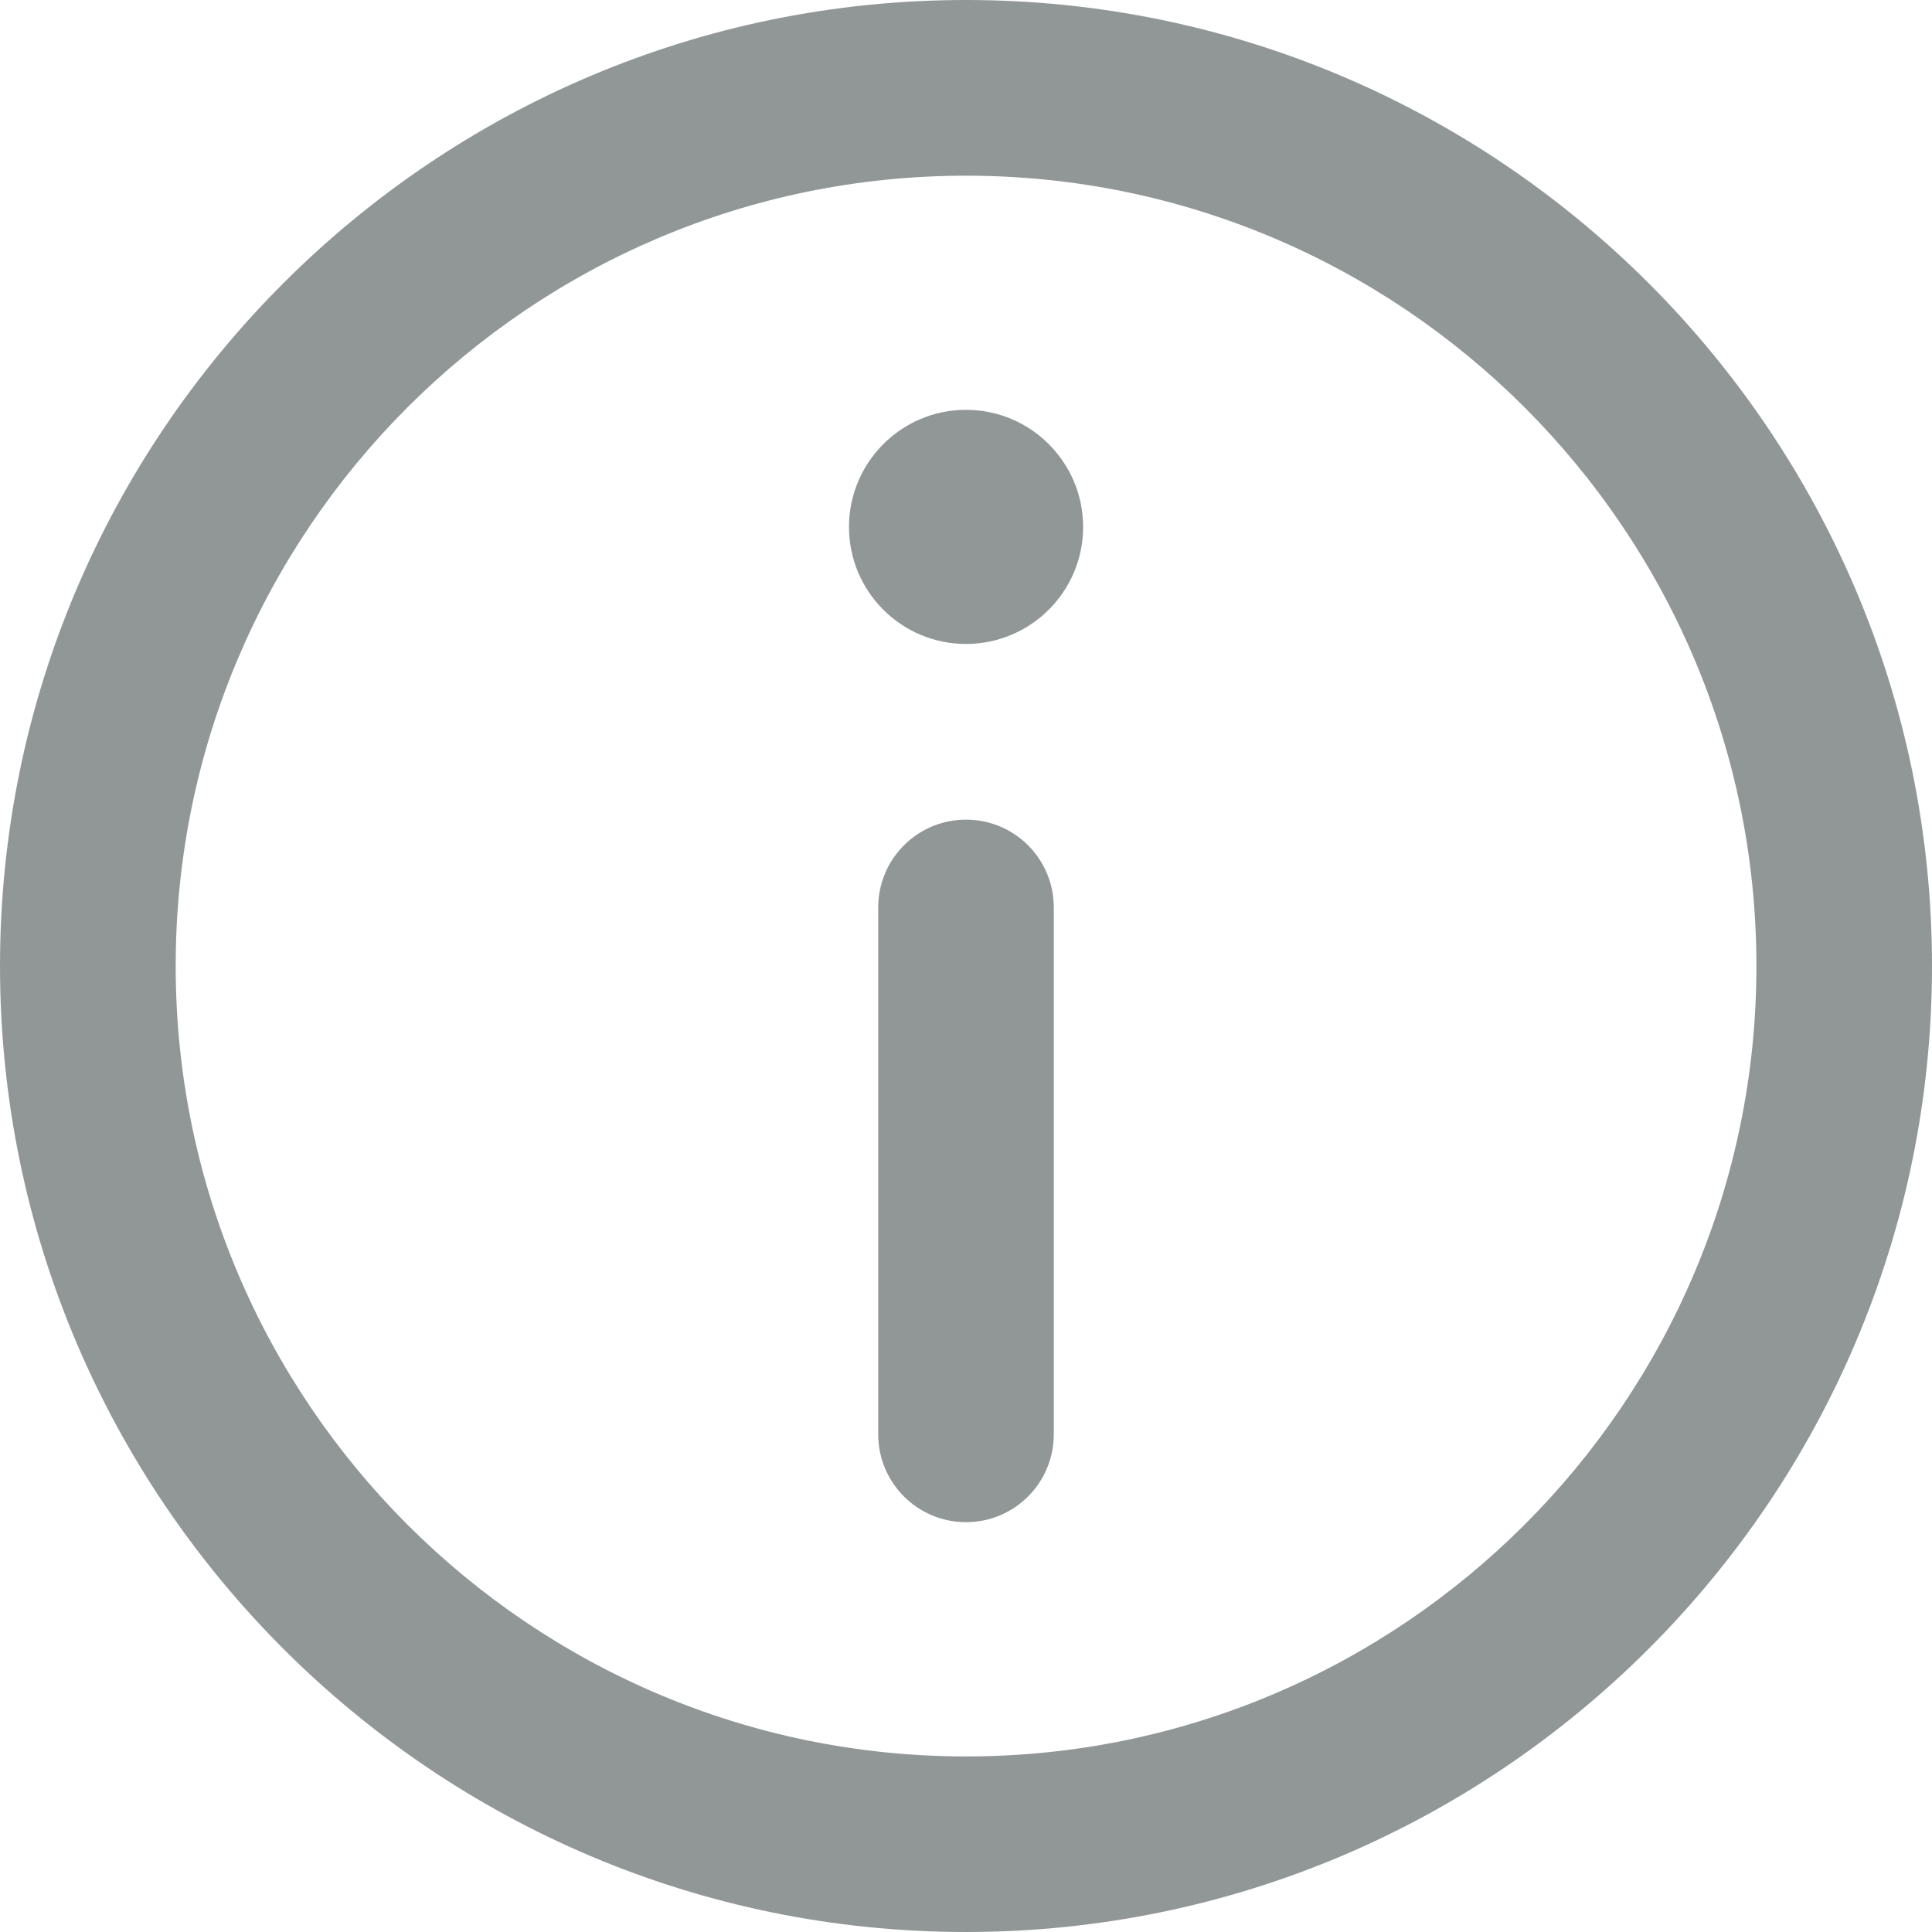 <svg width="16" height="16" viewBox="0 0 16 16" fill="none" xmlns="http://www.w3.org/2000/svg">
<path d="M8 0C3.589 0 0 3.589 0 8C0 12.411 3.589 16 8 16C12.411 16 16 12.411 16 8C16 3.589 12.411 0 8 0ZM8 14.546C4.391 14.546 1.455 11.609 1.455 8C1.455 4.391 4.391 1.455 8 1.455C11.609 1.455 14.546 4.391 14.546 8C14.546 11.609 11.609 14.546 8 14.546Z" fill="#919797"/>
<path d="M8 3.394C7.465 3.394 7.031 3.829 7.031 4.364C7.031 4.899 7.465 5.333 8 5.333C8.535 5.333 8.97 4.899 8.97 4.364C8.97 3.829 8.535 3.394 8 3.394Z" fill="#919797"/>
<path d="M8 6.788C7.598 6.788 7.273 7.113 7.273 7.515V11.879C7.273 12.28 7.598 12.606 8 12.606C8.402 12.606 8.727 12.28 8.727 11.879V7.515C8.727 7.113 8.402 6.788 8 6.788Z" fill="#919797"/>
</svg>
